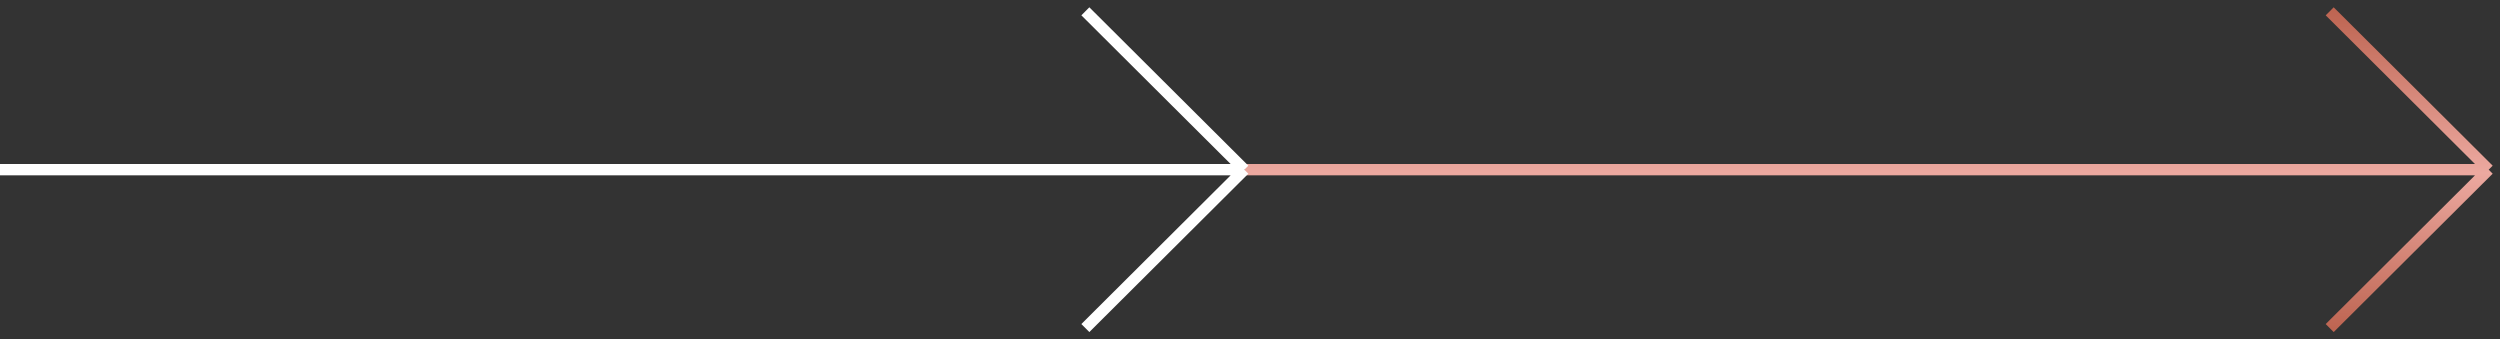 <svg width="221" height="30" viewBox="0 0 221 30" fill="none" xmlns="http://www.w3.org/2000/svg">
<rect x="0" y="0" width="221" height="30" fill="#333333" stroke="none"/>
<path d="M110 15H220M220 15L205.945 1M220 15L205.945 29" stroke="url(#paint0_linear_2119_2777)"/>
<path d="M0 15H110M110 15L95.945 1M110 15L95.945 29" stroke="white"/>
<defs>
<linearGradient id="paint0_linear_2119_2777" x1="165" y1="1" x2="165" y2="29" gradientUnits="userSpaceOnUse">
<stop stop-color="#BE6552"/>
<stop offset="0.51" stop-color="#ECA9A0"/>
<stop offset="1" stop-color="#BE6552"/>
</linearGradient>
</defs>
</svg>
